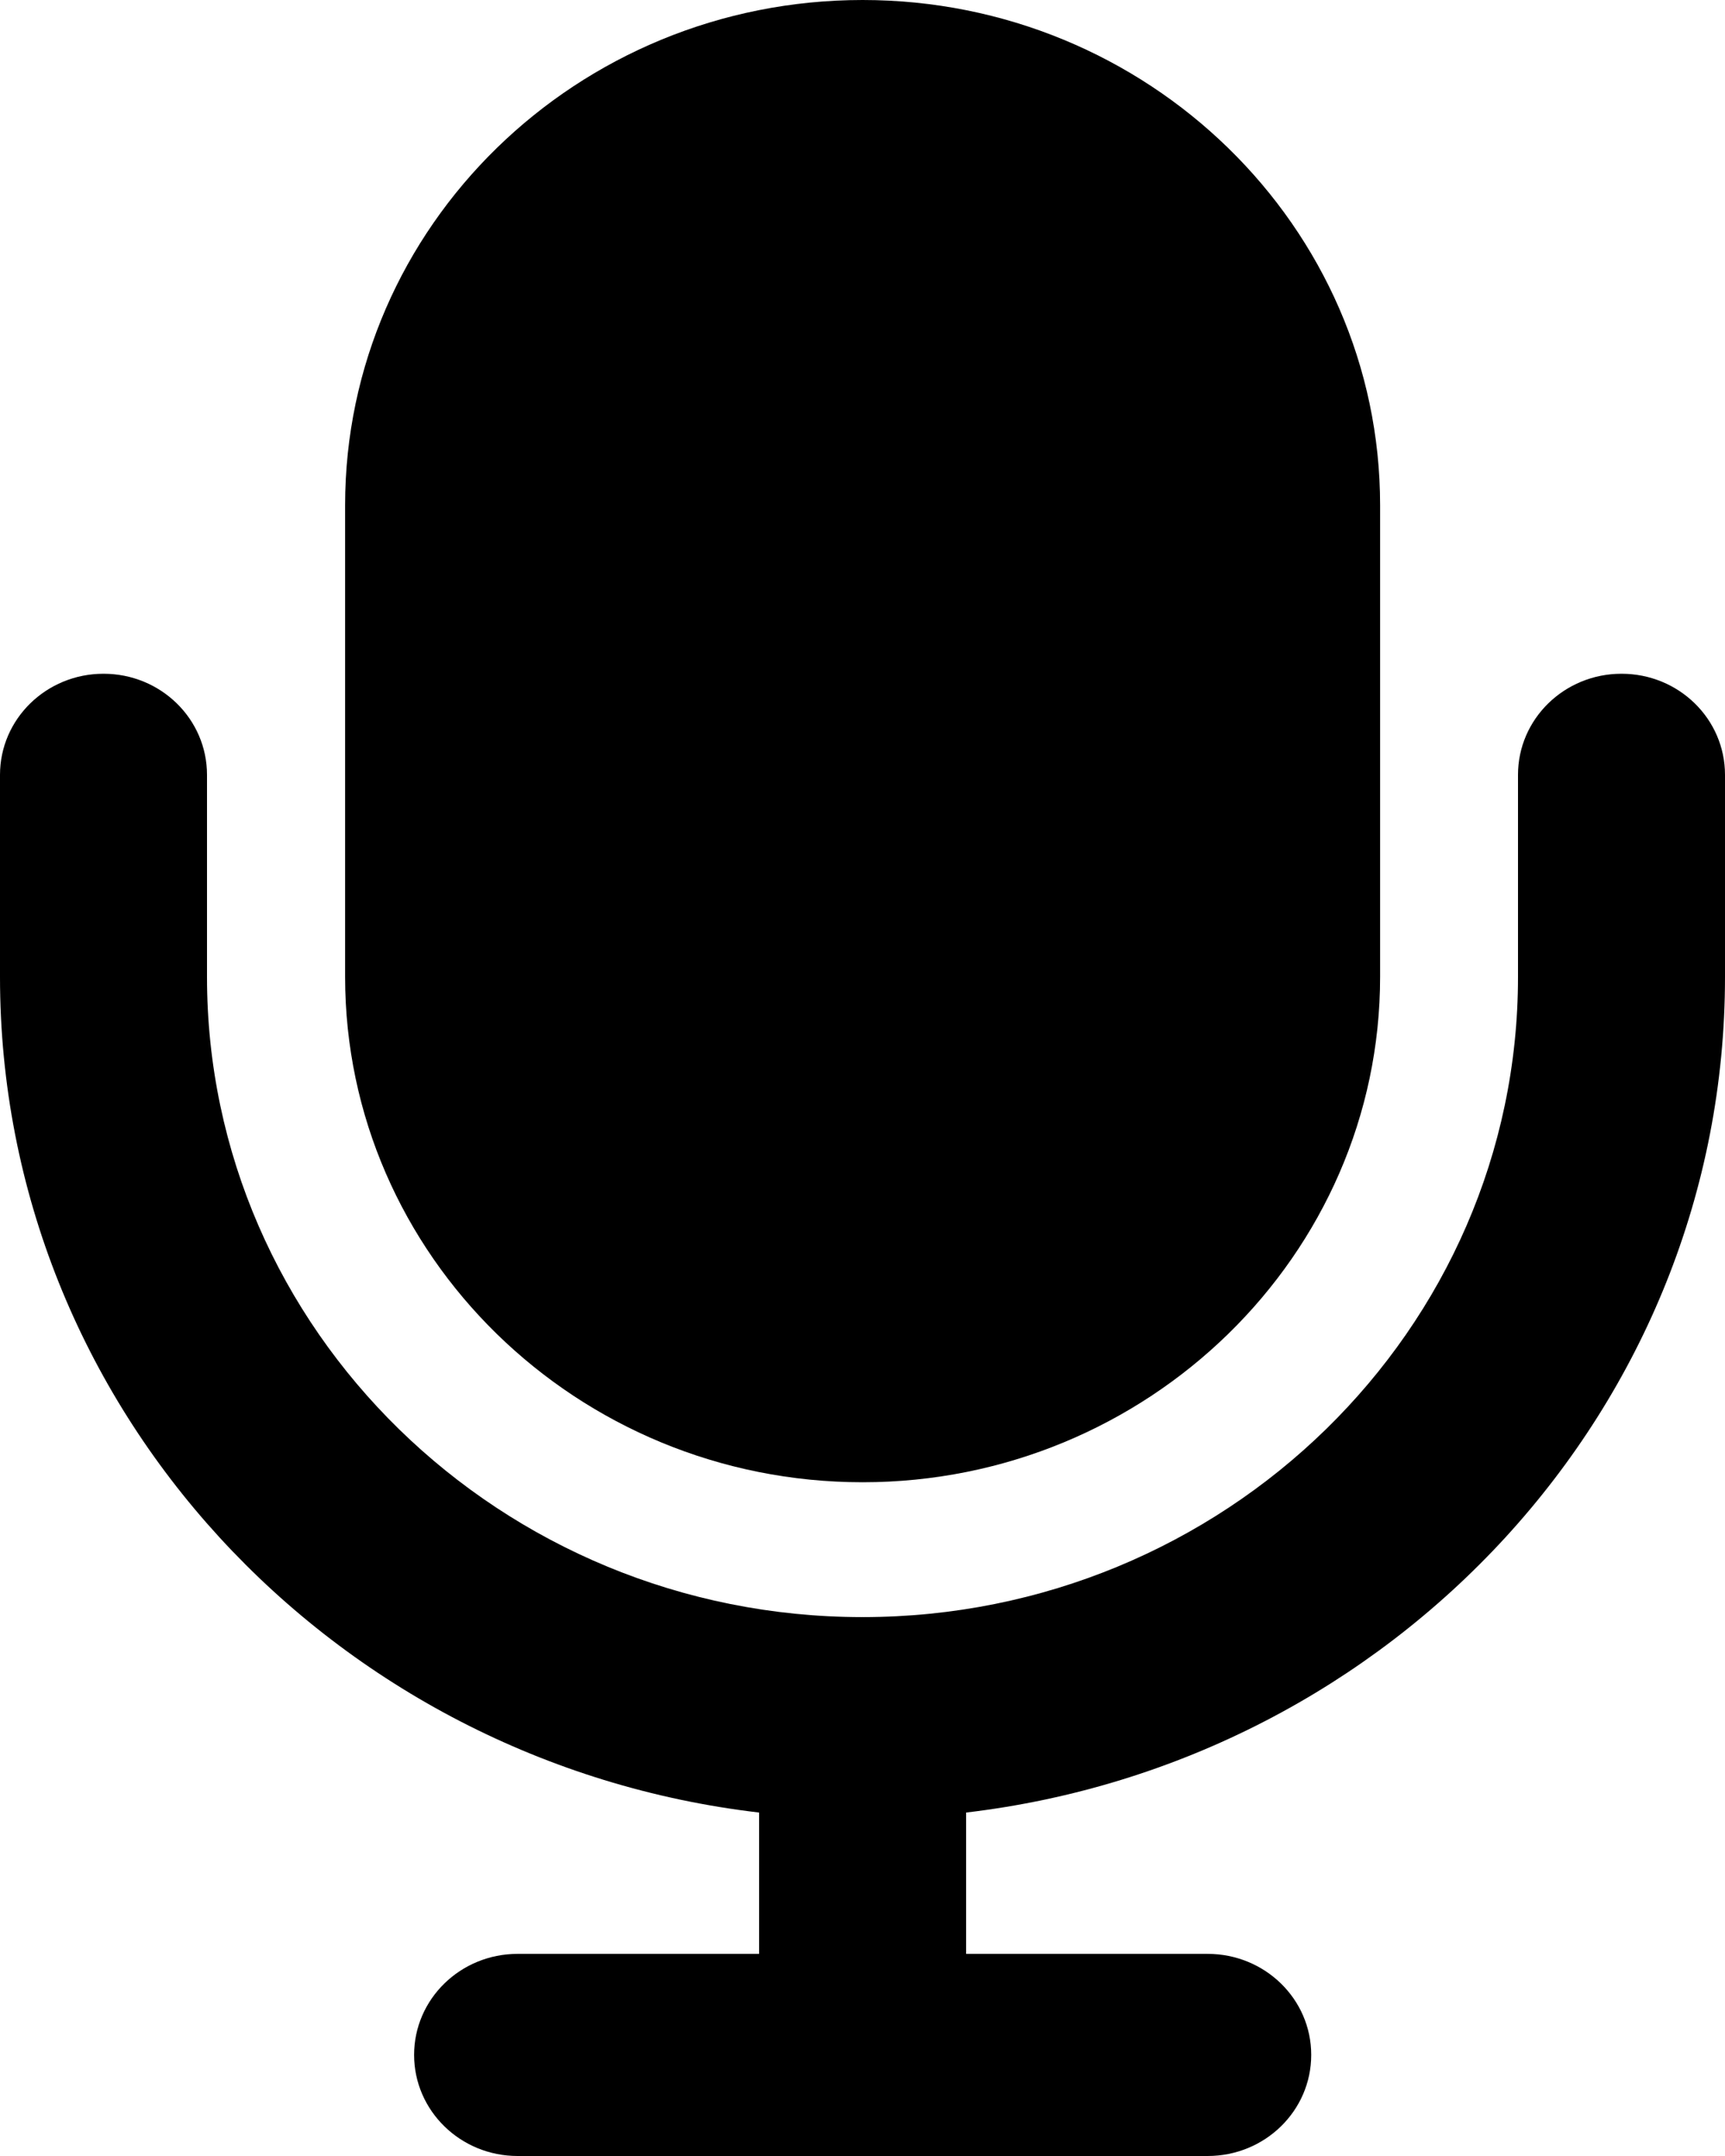 <svg width="16" height="20" viewBox="0 0 16 20" fill="none" xmlns="http://www.w3.org/2000/svg">
<path d="M15.04 6.25C14.51 6.25 14.08 6.669 14.08 7.188V9.063C14.08 12.336 11.355 14.998 8.005 15.001C8.004 15.001 8.003 15 8.001 15C8 15 7.998 15.001 7.997 15.001C4.646 14.999 1.92 12.336 1.92 9.063L1.92 7.188C1.92 6.669 1.491 6.25 0.96 6.25C0.43 6.25 0 6.669 0 7.188V9.063C0 13.054 3.081 16.35 7.041 16.814V18.125H4.801C4.271 18.125 3.841 18.544 3.841 19.062C3.841 19.58 4.271 20 4.801 20H11.201C11.732 20 12.162 19.581 12.162 19.062C12.162 18.544 11.732 18.125 11.201 18.125H8.961V16.814C12.921 16.347 16 13.052 16 9.063V7.188C16 6.669 15.571 6.25 15.04 6.25H15.04Z" fill="black"/>
<path d="M8.001 13.75C10.644 13.75 12.801 11.643 12.801 9.062V4.687C12.801 2.1 10.644 0 8.001 0C5.352 0 3.201 2.1 3.201 4.687V9.062C3.201 11.643 5.352 13.75 8.001 13.75Z" fill="black"/>
</svg>
